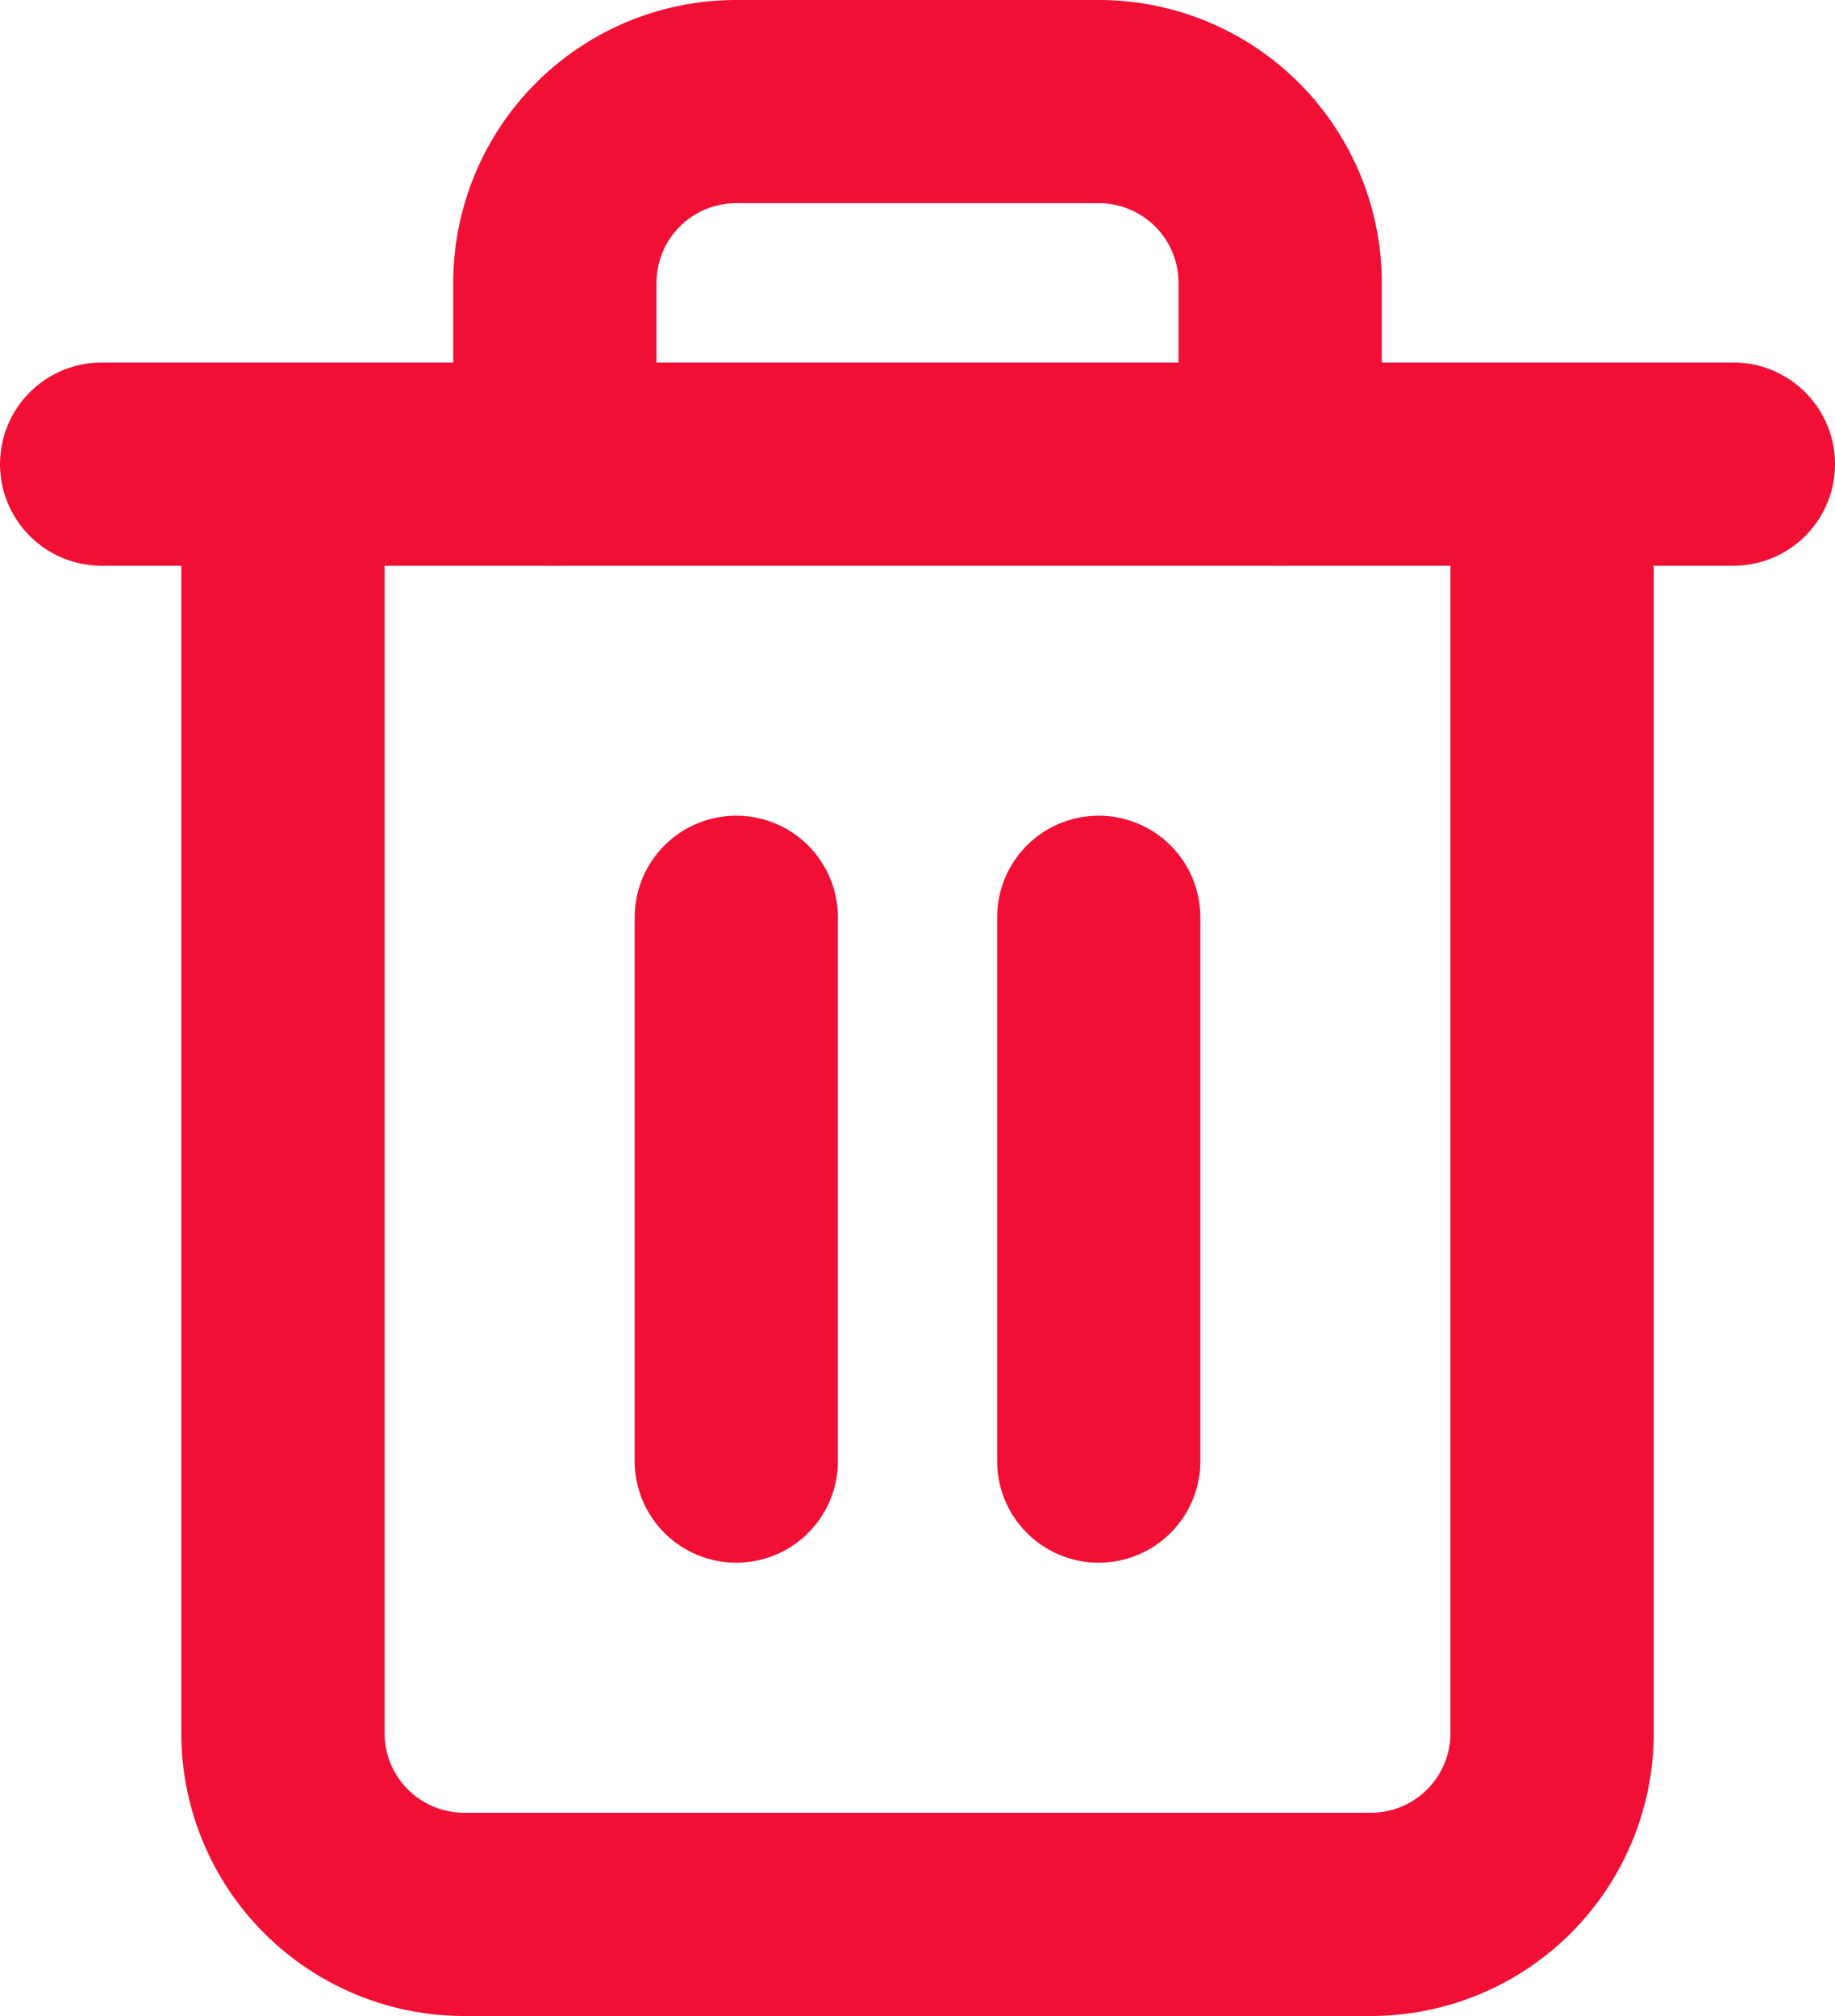<svg xmlns="http://www.w3.org/2000/svg" width="13.543" height="14.881" viewBox="0 0 13.543 14.881">
  <g id="Icon_feather-trash-2" data-name="Icon feather-trash-2" transform="translate(0.75 0.75)">
    <path id="Path_512" data-name="Path 512" d="M4.5,9H16.543" transform="translate(-4.5 -6.324)" fill="none" stroke="#f10f35" stroke-linecap="round" stroke-linejoin="round" stroke-width="1.5"/>
    <path id="Path_513" data-name="Path 513" d="M16.867,5.676v9.367a1.338,1.338,0,0,1-1.338,1.338H8.838A1.338,1.338,0,0,1,7.5,15.043V5.676m2.007,0V4.338A1.338,1.338,0,0,1,10.845,3h2.676A1.338,1.338,0,0,1,14.86,4.338V5.676" transform="translate(-6.162 -3)" fill="none" stroke="#f10f35" stroke-linecap="round" stroke-linejoin="round" stroke-width="1.5"/>
    <path id="Path_514" data-name="Path 514" d="M15,16.5v4.014" transform="translate(-10.316 -10.479)" fill="none" stroke="#f10f35" stroke-linecap="round" stroke-linejoin="round" stroke-width="1.5"/>
    <path id="Path_515" data-name="Path 515" d="M21,16.5v4.014" transform="translate(-13.641 -10.479)" fill="none" stroke="#f10f35" stroke-linecap="round" stroke-linejoin="round" stroke-width="1.5"/>
  </g>
</svg>
